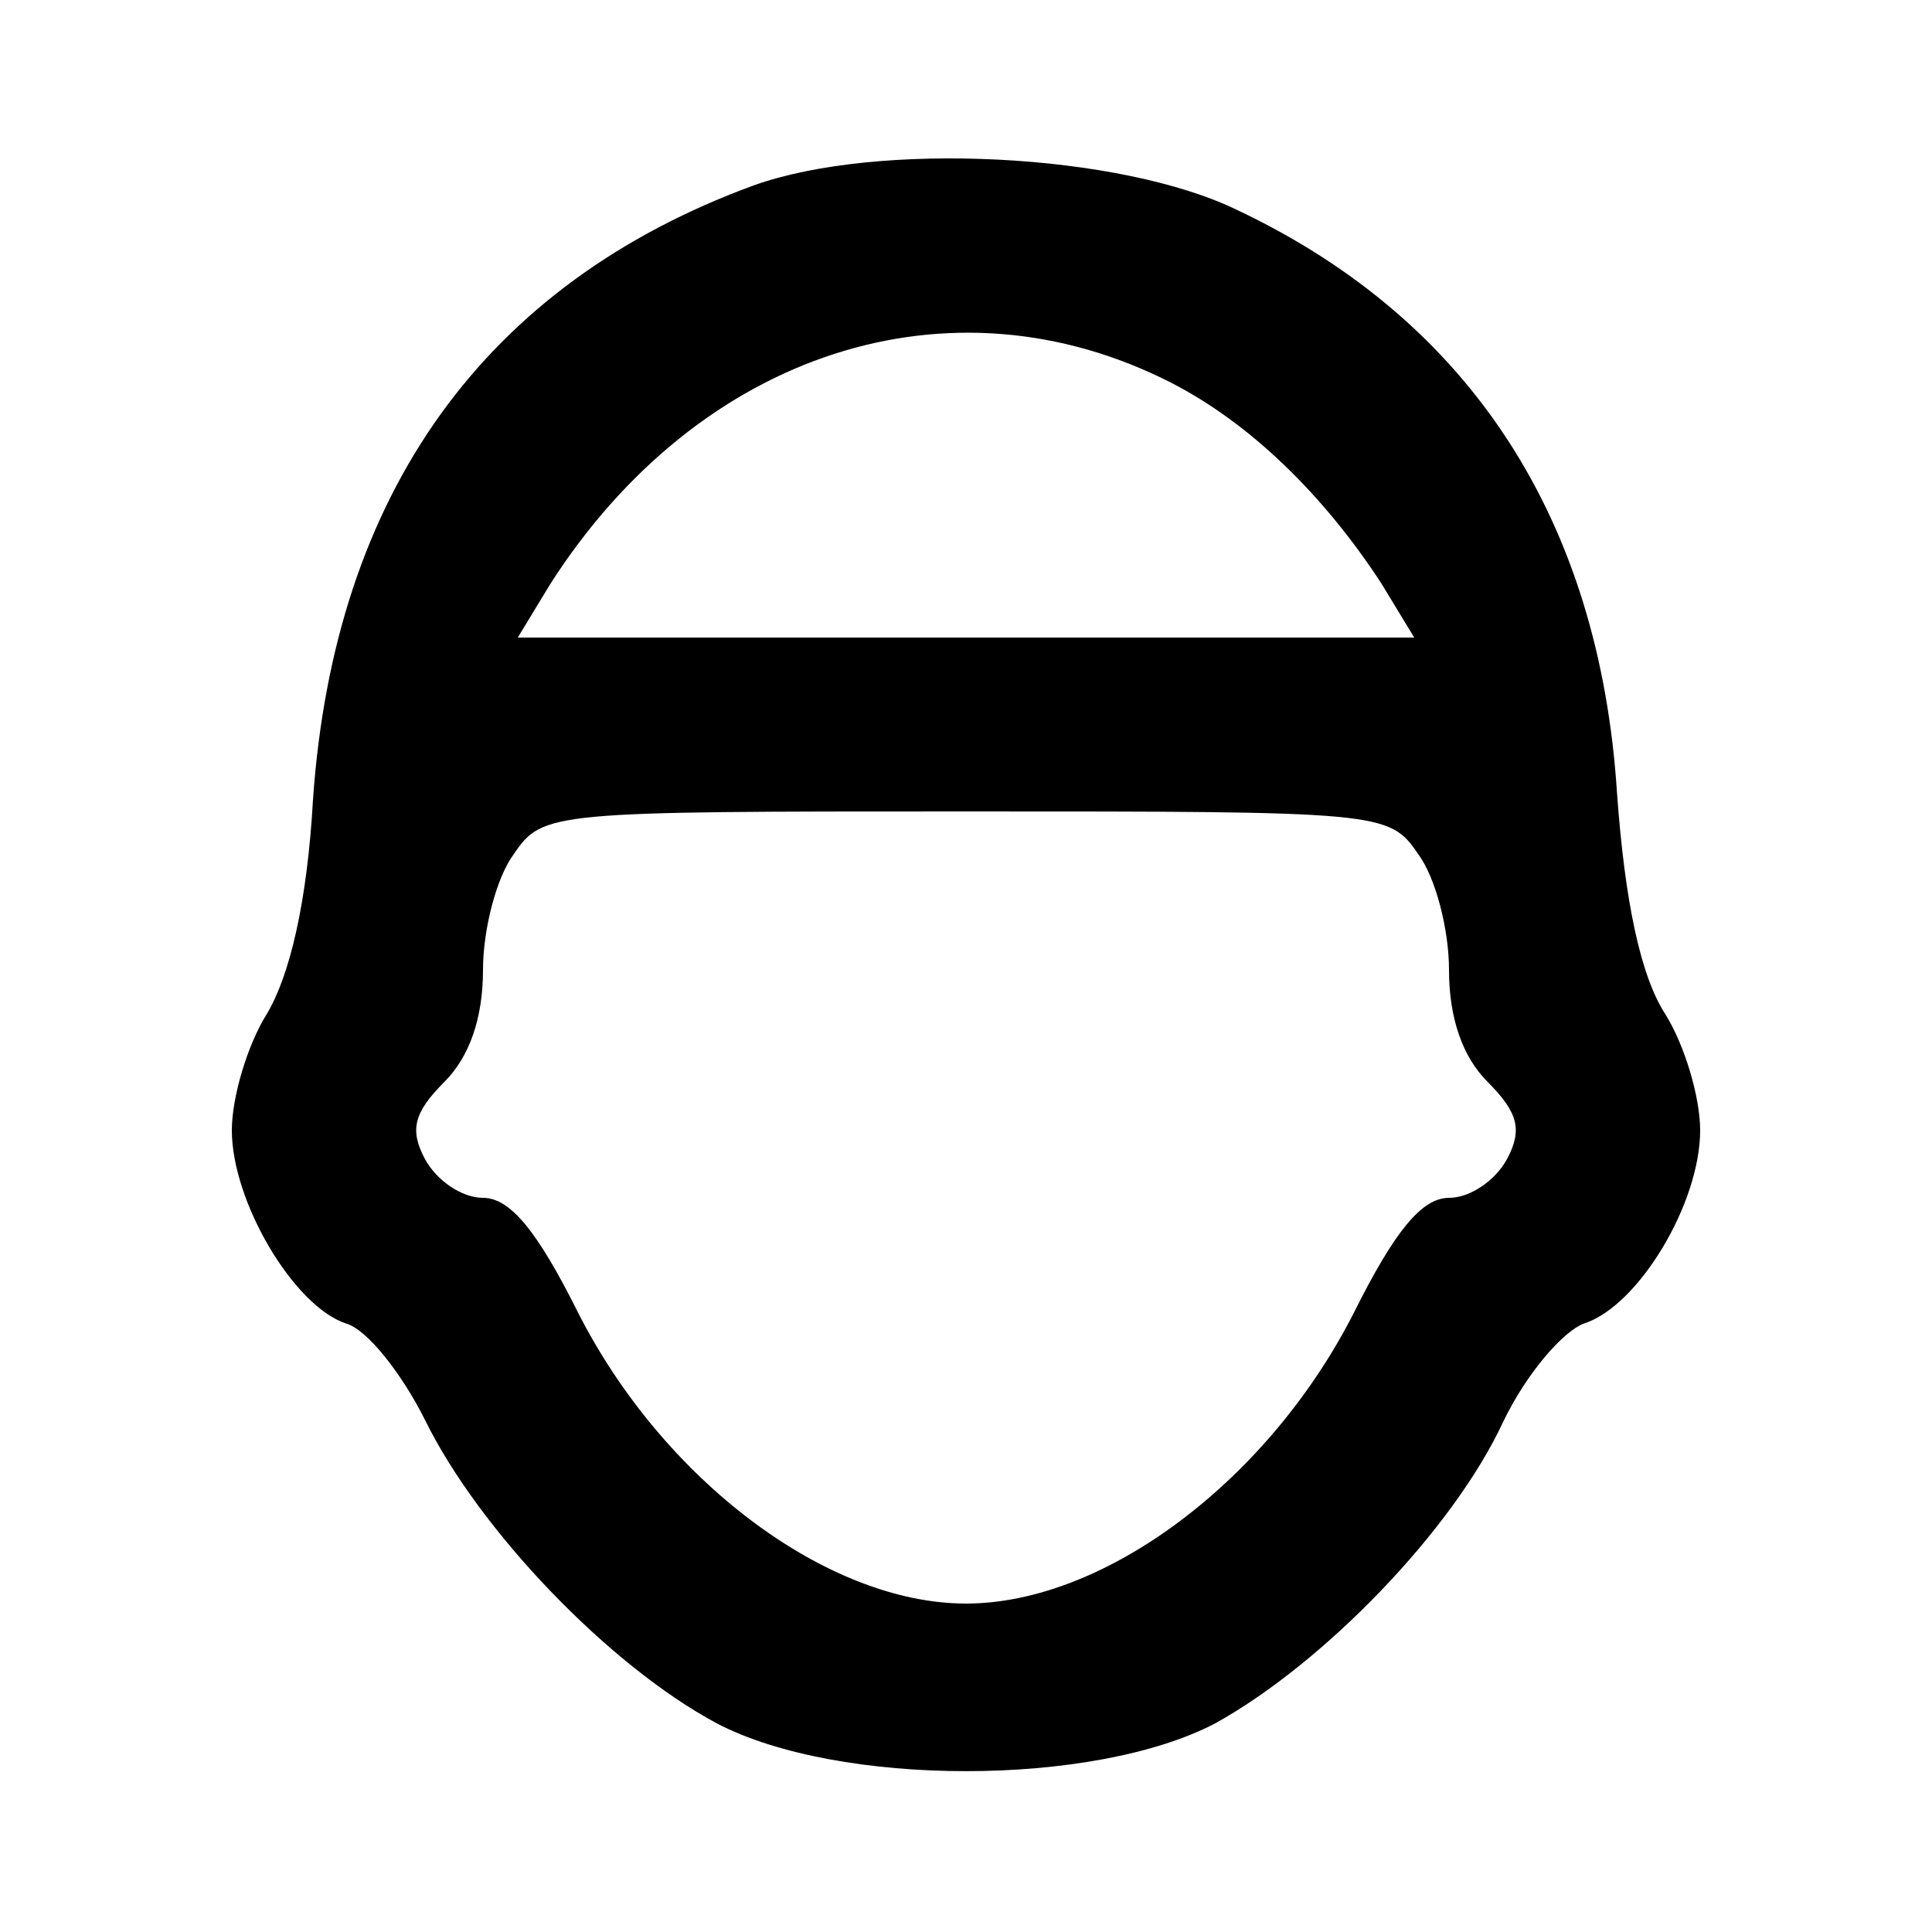 <?xml version="1.0" standalone="no"?>
<!DOCTYPE svg PUBLIC "-//W3C//DTD SVG 20010904//EN"
 "http://www.w3.org/TR/2001/REC-SVG-20010904/DTD/svg10.dtd">
<svg version="1.0" xmlns="http://www.w3.org/2000/svg"
 width="100pt" height="100pt" viewBox="0 0 100 100"
 preserveAspectRatio="xMidYMid meet">
<g transform="translate(0,100) scale(0.1,-0.1)"
fill="#000000" stroke="none">
<path d="M390 904 c-139 -51 -217 -159 -228 -318 -3 -53 -12 -91 -24 -111 -10
-16 -18 -43 -18 -60 0 -37 32 -91 59 -100 11 -3 29 -26 41 -50 28 -57 95 -127
151 -157 63 -33 195 -33 258 0 56 31 123 100 149 156 12 25 31 47 42 51 28 9
60 62 60 100 0 17 -8 44 -18 60 -13 20 -21 59 -25 114 -9 142 -76 245 -196
302 -61 30 -187 36 -251 13z m216 -102 c41 -21 79 -58 109 -104 l17 -28 -232
0 -232 0 17 28 c77 120 207 162 321 104z m128 -244 c9 -12 16 -39 16 -60 0
-25 7 -45 20 -58 16 -16 18 -25 10 -40 -6 -11 -19 -20 -30 -20 -14 0 -28 -17
-49 -59 -44 -87 -129 -151 -201 -151 -72 0 -157 64 -201 151 -21 42 -35 59
-49 59 -11 0 -24 9 -30 20 -8 15 -6 24 10 40 13 13 20 33 20 58 0 21 7 48 16
60 15 22 19 22 234 22 215 0 219 0 234 -22z"/>
</g>
</svg>
